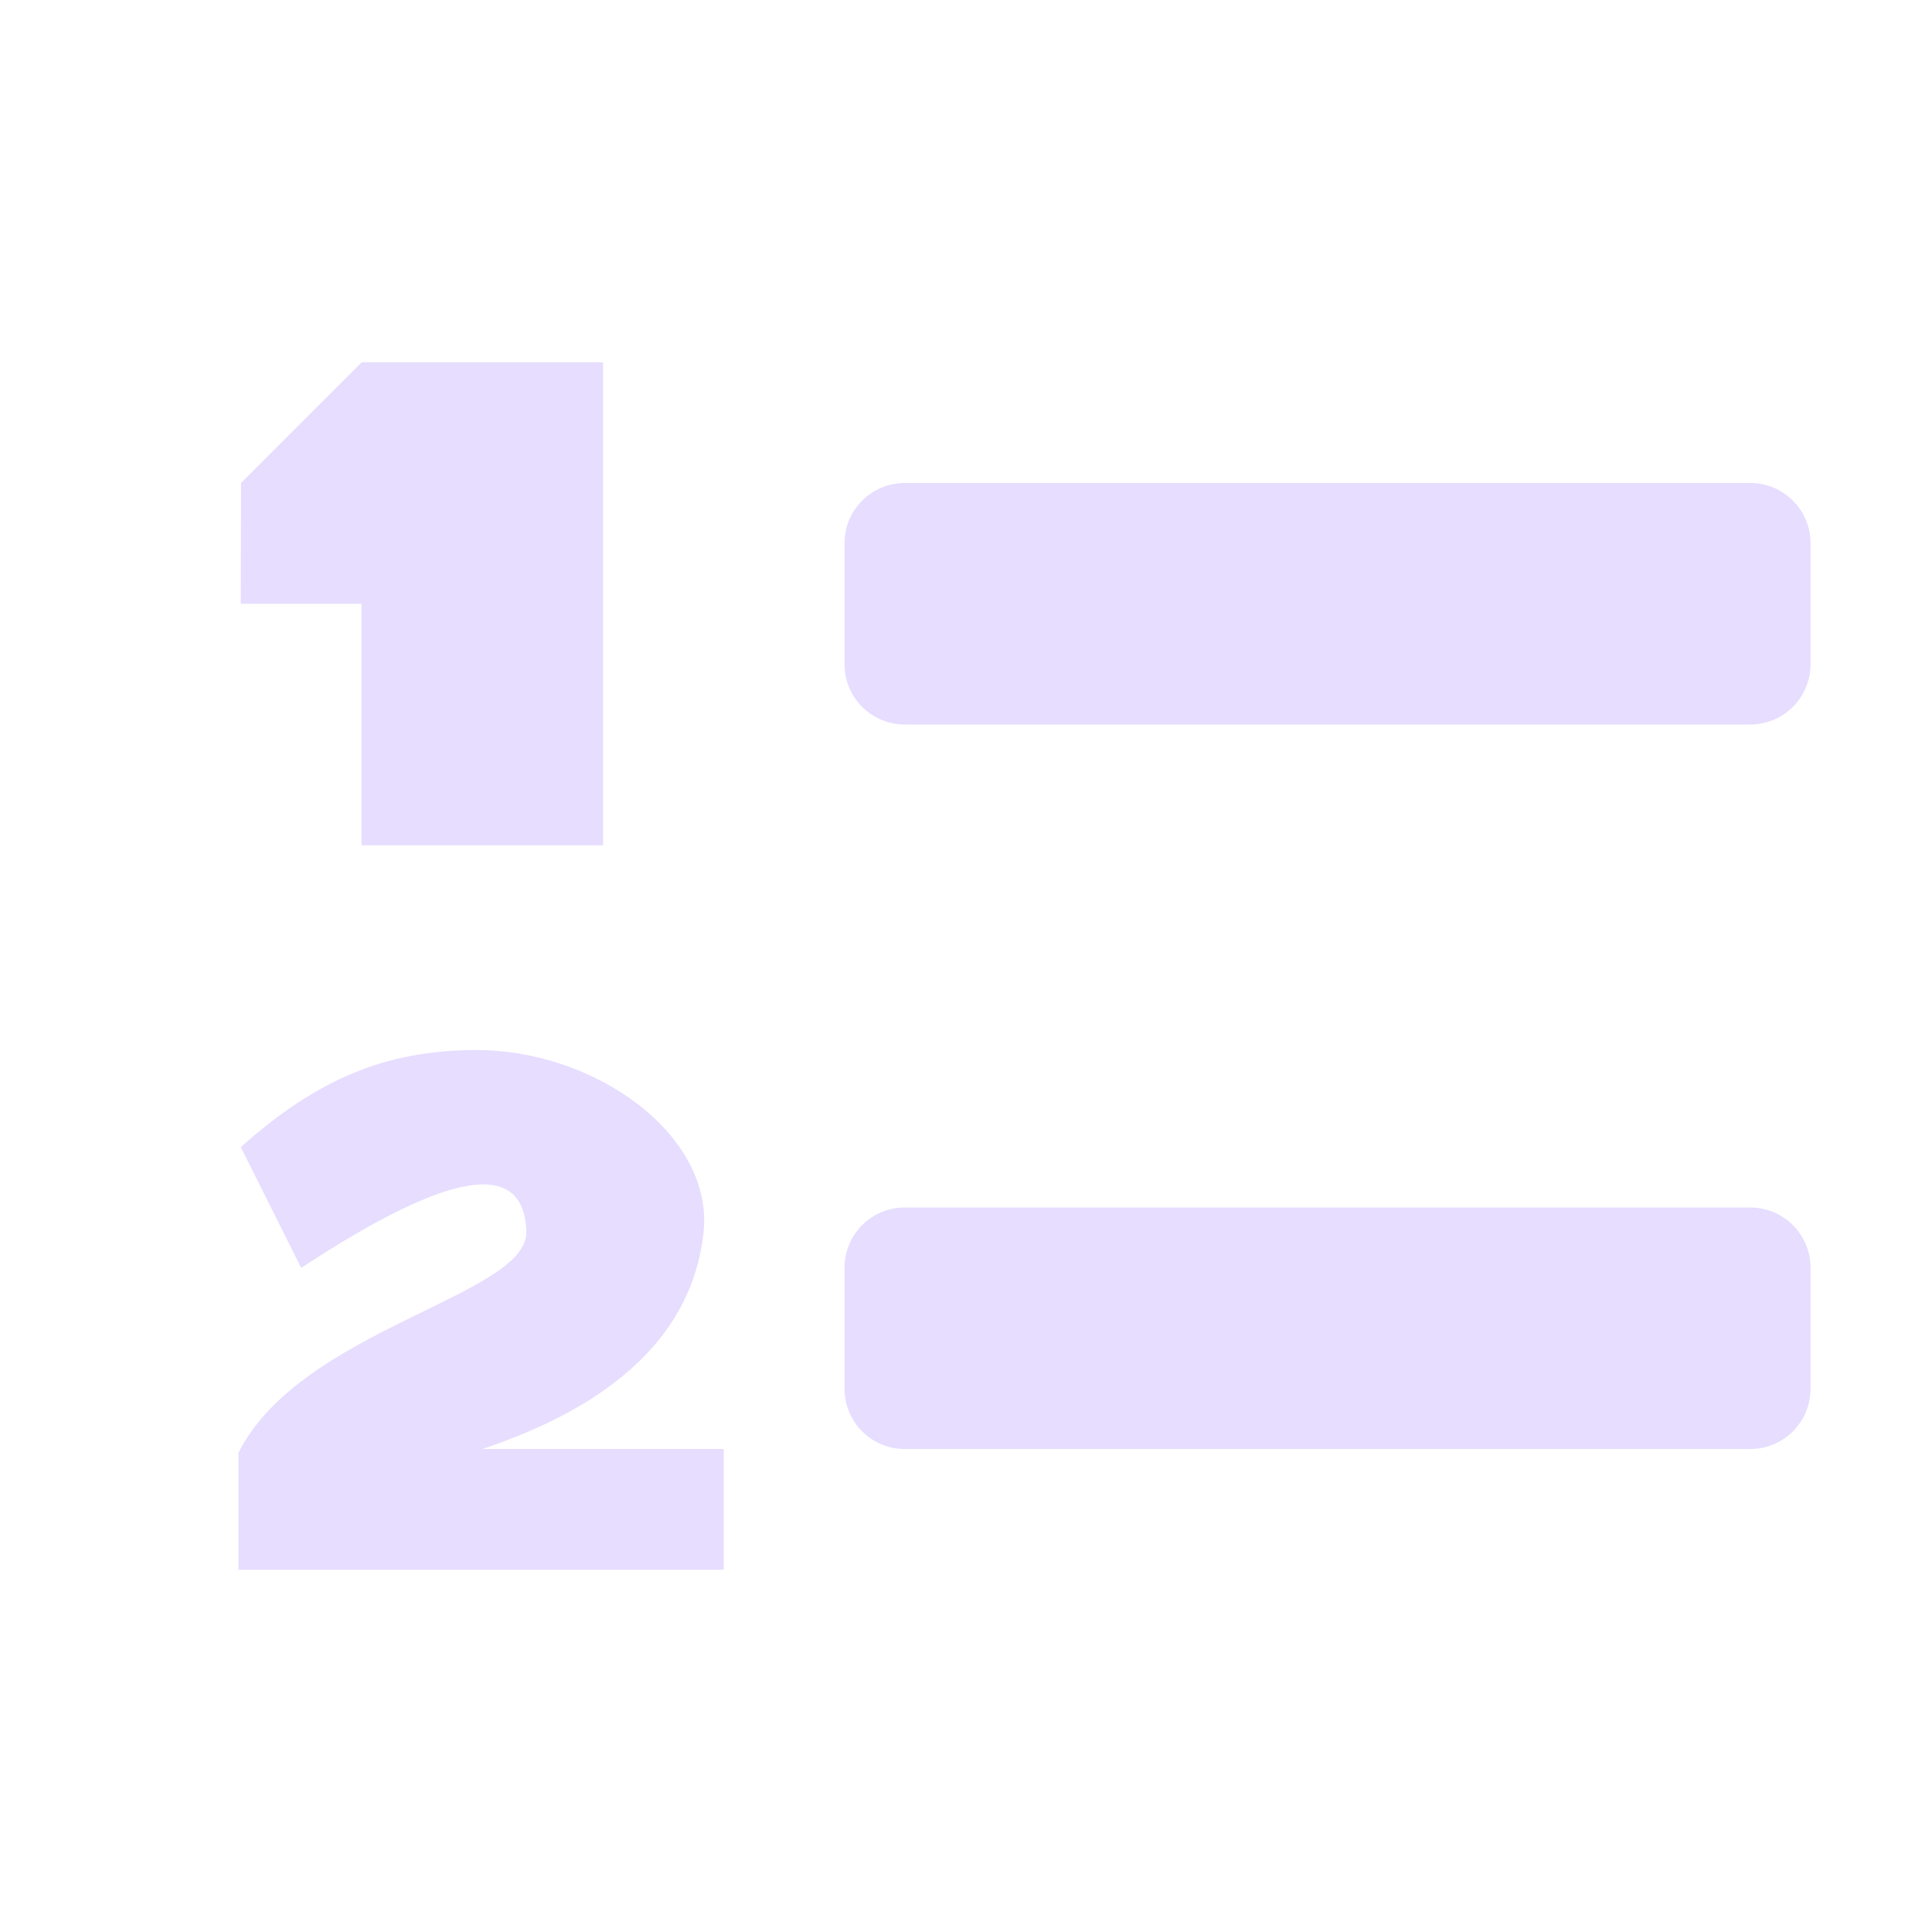 <svg height="16" width="16" xmlns="http://www.w3.org/2000/svg">
  <g fill="#e6ddff">
    <path d="m7.494 4h7c.277 0 .5.223.5.5v1c0 .277-.223.5-.5.5h-7a.499.499 0 0 1 -.5-.5v-1c0-.277.223-.5.5-.5zm0 6h7c.277 0 .5.223.5.5v1c0 .277-.223.5-.5.5h-7a.499.499 0 0 1 -.5-.5v-1c0-.277.223-.5.5-.5z"/>
    <path d="m2.996 3h1.998v4h-2v-2h-1l.002-1z"/>
    <path d="m1.975 13h4.019v-1h-2c1.5-.5 1.777-1.299 1.832-1.791.089-.806-.896-1.52-1.897-1.513-.74.005-1.305.242-1.935.804l.5 1c.9-.59 1.838-1.05 1.865-.304.02.536-1.865.804-2.384 1.835z"/>
  </g>
</svg>
